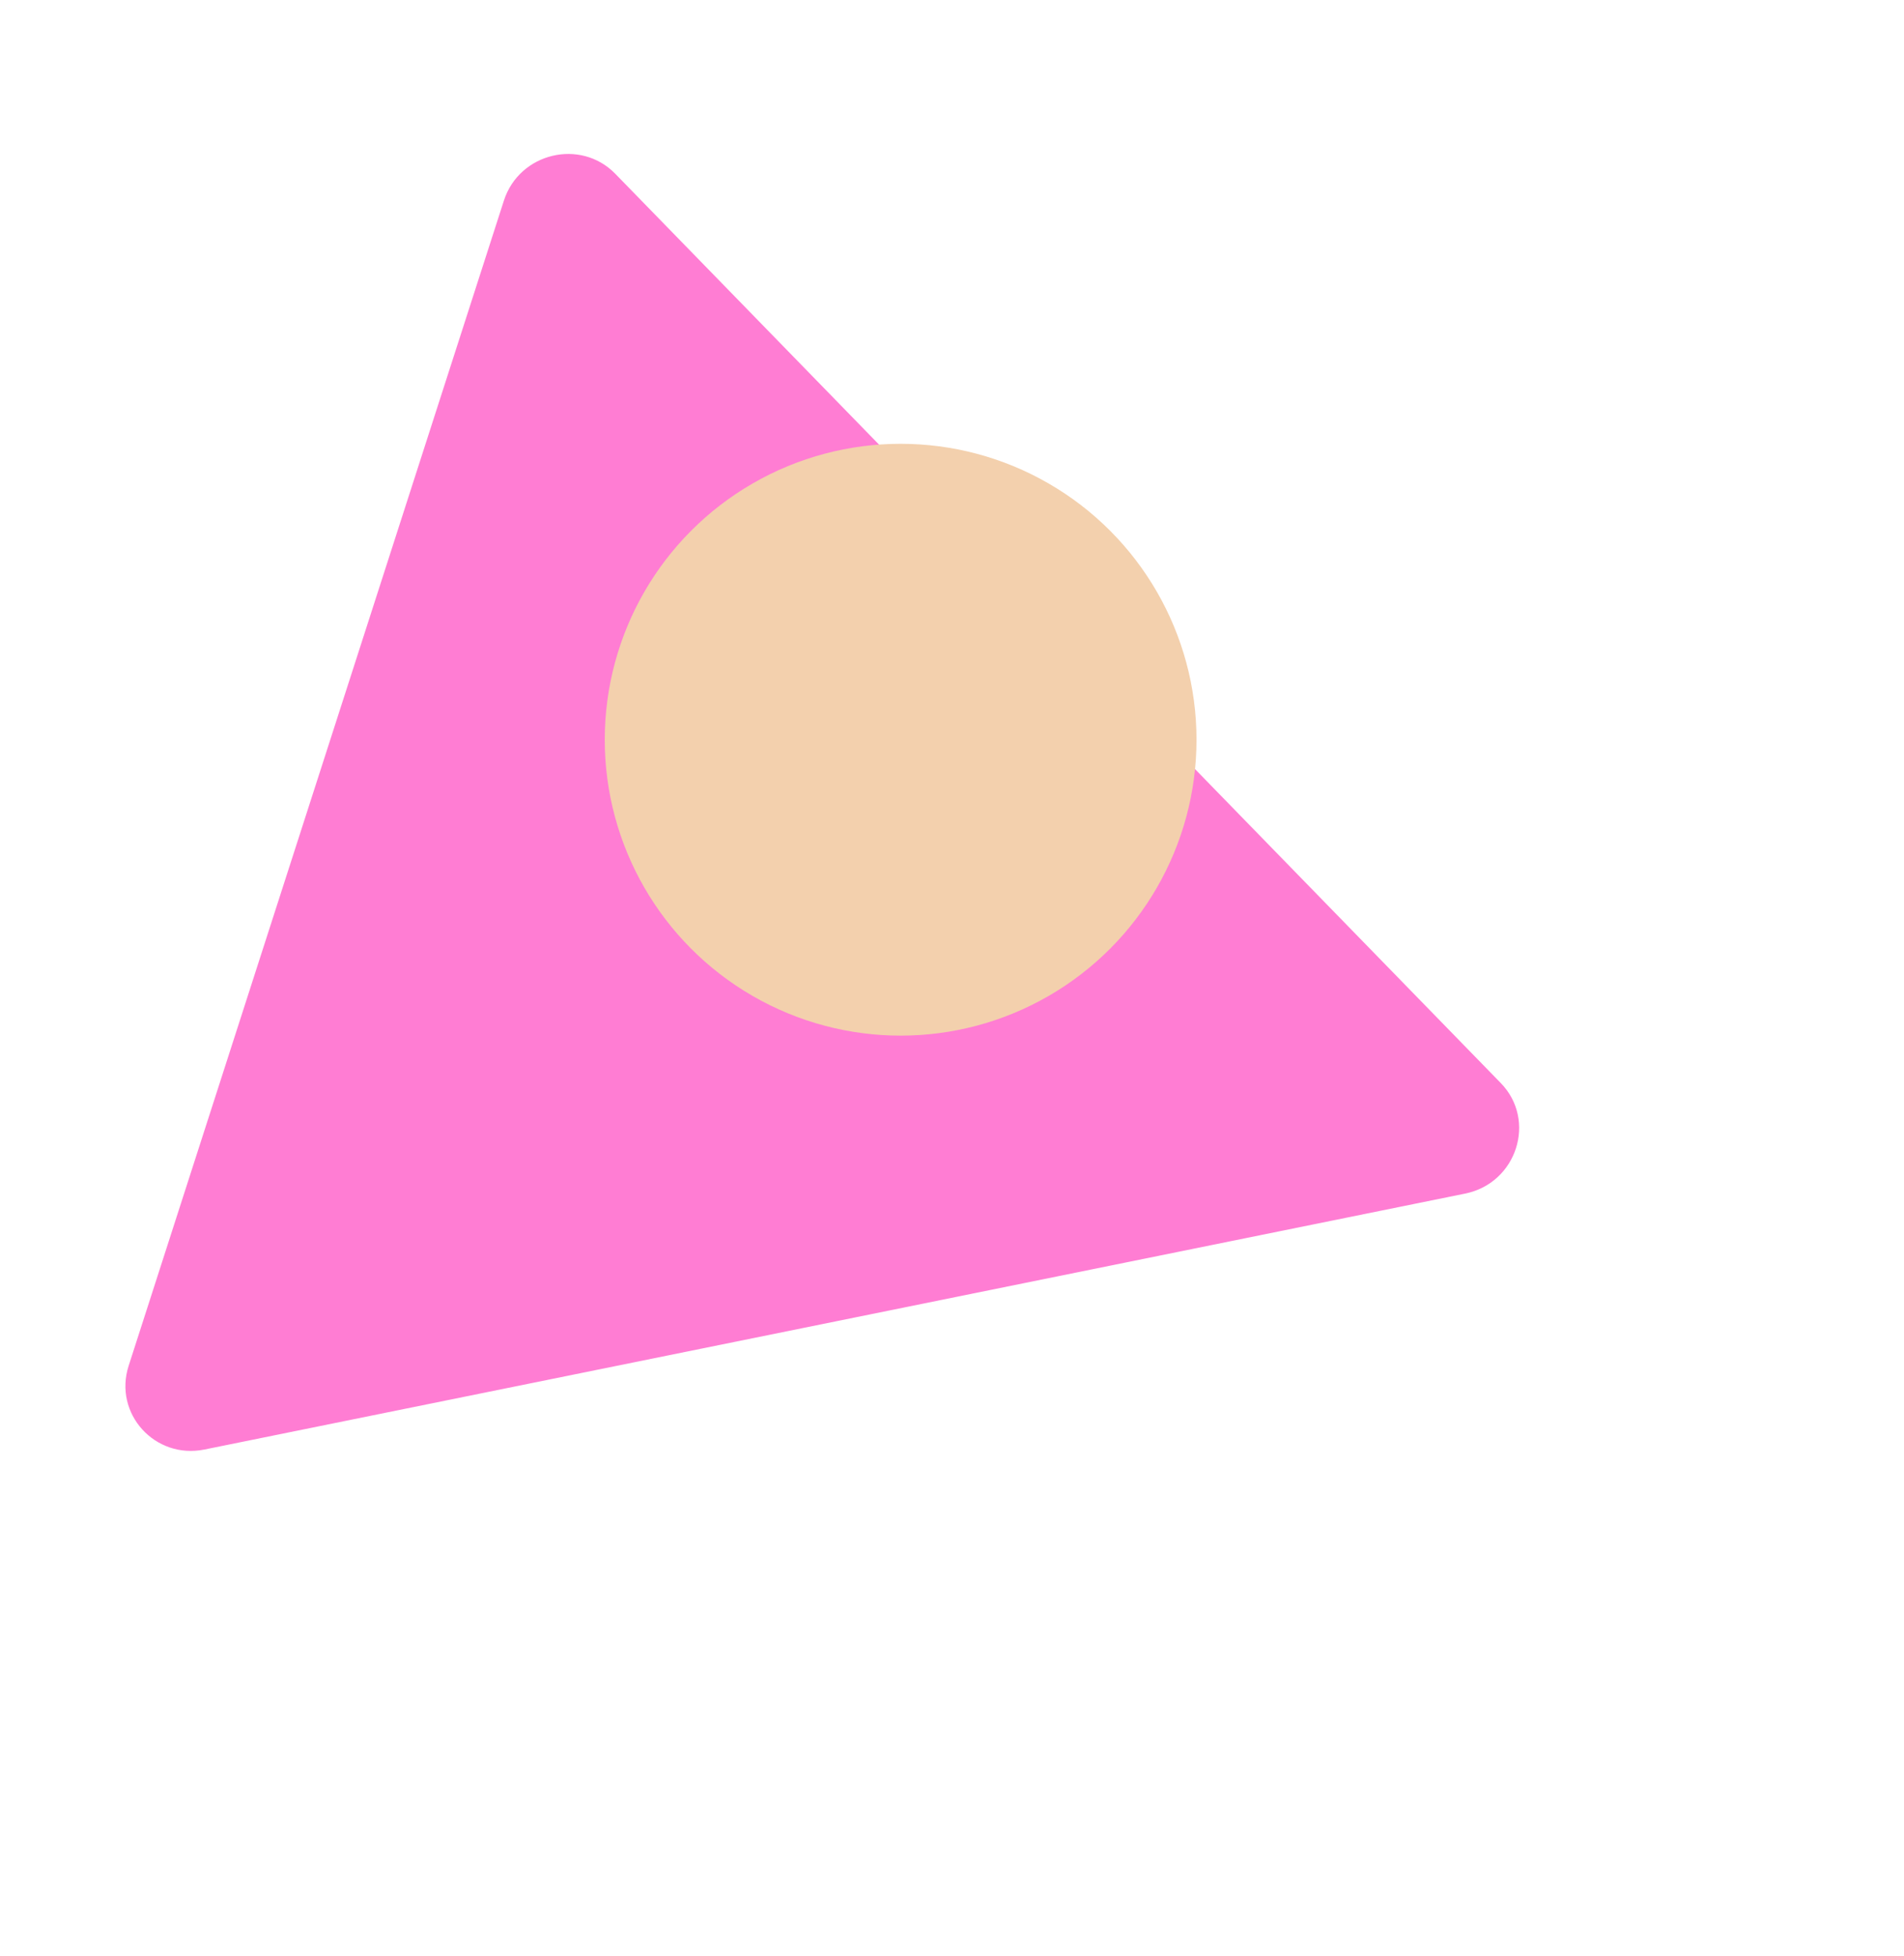 <svg width="403" height="414" viewBox="-20 -20 403 414" fill="none" xmlns="http://www.w3.org/2000/svg">
    <path fill-rule="evenodd" clip-rule="evenodd"
          d="M290.114 232.607C301.046 230.388 305.328 217.095 297.65 209.211L110.233 16.782C102.868 9.221 89.915 12.335 86.656 22.451L7.231 269.047C3.973 279.162 12.786 288.902 23.271 286.773L290.114 232.607Z"
          fill="#FF7DD3" filter="url(#shadow)"/>
    <circle r="62.626" transform="matrix(-1 0 0 1 170.626 136.552)" fill="#F3D0AD" filter="url(#shadow)"/>

    <filter id="shadow" width="200%" height="200%" x="-50%" y="-50%">
        <feOffset dx="0" dy="0" in="SourceGraphic" result="offOut"/>
        <feGaussianBlur in="offOut" result="blurOut" stdDeviation="10"/>
        <feBlend in="SourceGraphic" in2="blurOut" mode="normal"/>
    </filter>
</svg>
